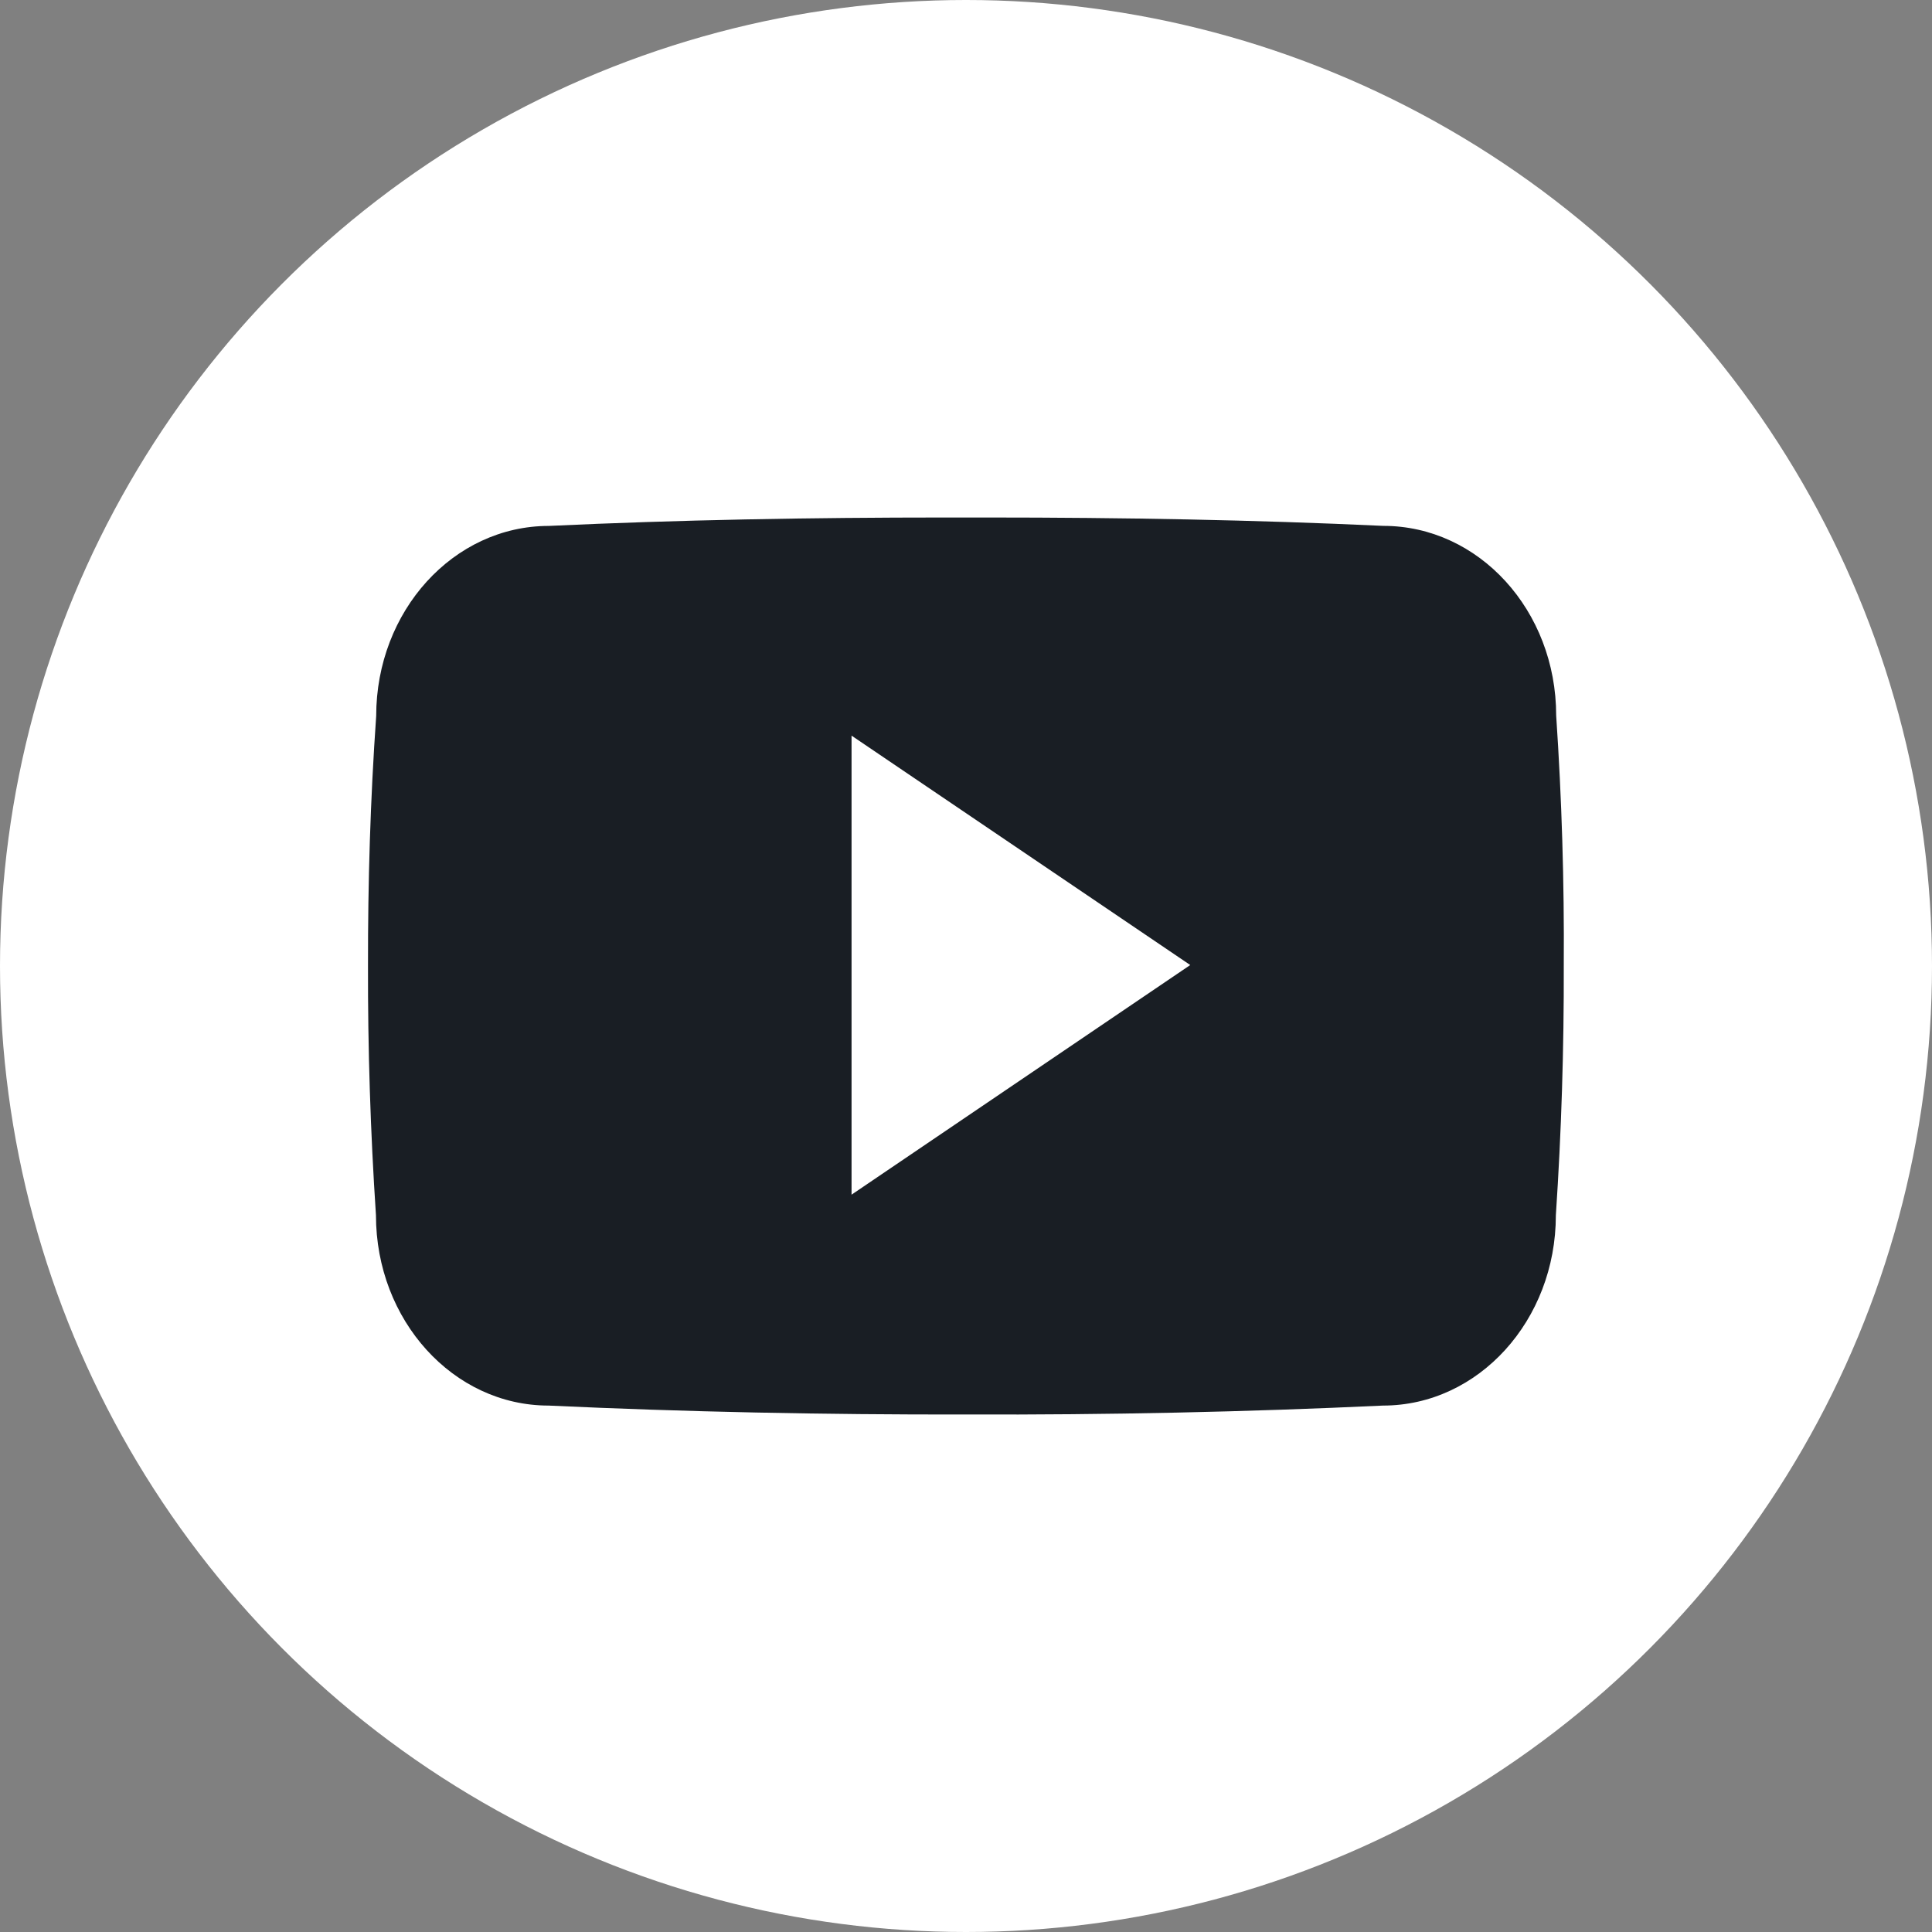<svg width="42" height="42" viewBox="0 0 42 42" fill="none" xmlns="http://www.w3.org/2000/svg">
<rect x="0" y="0" width="42" height="42" fill="#808080" stroke="none"/>
<circle cx="21" cy="21" r="21" fill="white"/>
<g clip-path="url(#clip0_1963_458)">
<path d="M33.83 15.556C33.83 13.271 32.149 11.432 30.072 11.432C27.259 11.301 24.389 11.25 21.457 11.25H20.543C17.618 11.25 14.744 11.301 11.931 11.433C9.859 11.433 8.178 13.281 8.178 15.566C8.051 17.374 7.997 19.181 8 20.989C7.995 22.797 8.053 24.607 8.173 26.418C8.173 28.703 9.854 30.556 11.926 30.556C14.881 30.694 17.913 30.755 20.995 30.75C24.083 30.76 27.106 30.695 30.065 30.556C32.142 30.556 33.823 28.703 33.823 26.418C33.944 24.605 34 22.797 33.995 20.984C34.007 19.176 33.952 17.367 33.83 15.556ZM18.512 25.971V15.992L25.875 20.979L18.512 25.971Z" fill="#191E24"/>
</g>
<defs>
<clipPath id="clip0_1963_458">
<rect width="26" height="26" fill="white" transform="translate(8 8)"/>
</clipPath>
</defs>
</svg>
